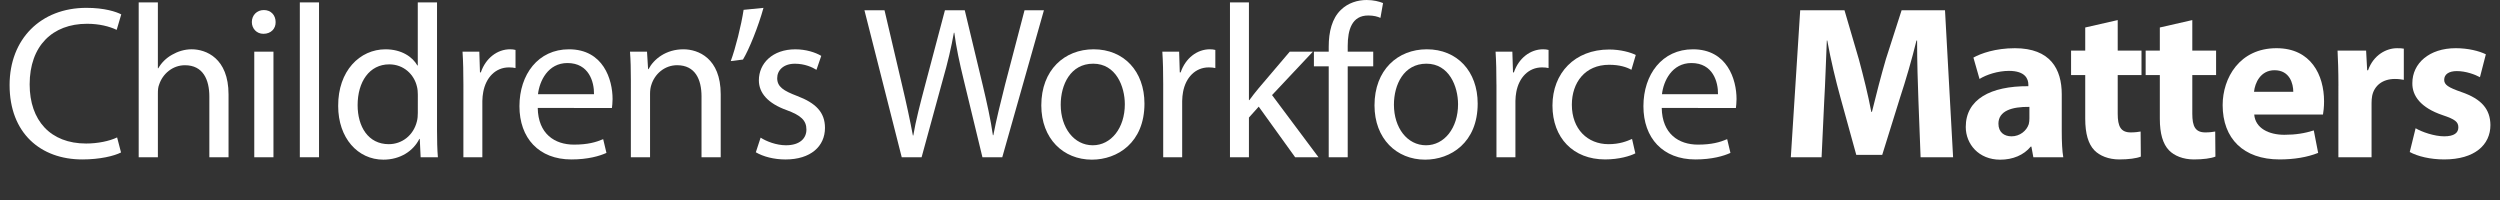 <?xml version="1.0" encoding="utf-8"?>
<!-- Generator: Adobe Illustrator 15.1.0, SVG Export Plug-In . SVG Version: 6.00 Build 0)  -->
<!DOCTYPE svg PUBLIC "-//W3C//DTD SVG 1.1//EN" "http://www.w3.org/Graphics/SVG/1.1/DTD/svg11.dtd">
<svg version="1.1" id="Layer_1" xmlns="http://www.w3.org/2000/svg" xmlns:xlink="http://www.w3.org/1999/xlink" x="0px" y="0px"
	 width="250px" height="20px" viewBox="0 0 250 20" enable-background="new 0 0 250 20" xml:space="preserve">
<rect x="0" y="0" width="250" height="20" fill="#333333" stroke="none"/>
<g>
	<path fill="#FFFFFF" d="M12.103,15.247c-0.698,0.35-2.094,0.697-3.882,0.697c-4.144,0-7.262-2.617-7.262-7.438
		c0-4.603,3.118-7.721,7.677-7.721c1.832,0,2.988,0.393,3.49,0.654l-0.458,1.549C10.947,2.64,9.923,2.378,8.701,2.378
		c-3.446,0-5.736,2.203-5.736,6.062c0,3.6,2.072,5.912,5.647,5.912c1.156,0,2.333-0.24,3.099-0.611L12.103,15.247z"/>
	<path fill="#FFFFFF" d="M13.868,0.24h1.919v6.587h0.043c0.306-0.544,0.785-1.025,1.375-1.352c0.566-0.328,1.242-0.546,1.963-0.546
		c1.417,0,3.686,0.873,3.686,4.516v6.283h-1.919V9.664c0-1.702-0.633-3.141-2.442-3.141c-1.243,0-2.226,0.873-2.574,1.919
		c-0.109,0.262-0.131,0.545-0.131,0.916v6.369h-1.919V0.24L13.868,0.24z"/>
	<path fill="#FFFFFF" d="M27.562,2.203c0.021,0.655-0.458,1.178-1.222,1.178c-0.676,0-1.156-0.523-1.156-1.178
		c0-0.676,0.502-1.199,1.2-1.199C27.104,1.004,27.562,1.527,27.562,2.203z M25.427,15.726V5.17h1.919v10.556H25.427L25.427,15.726z"
		/>
	<path fill="#FFFFFF" d="M29.983,0.24h1.919v15.485h-1.919V0.24z"/>
	<path fill="#FFFFFF" d="M43.702,0.24v12.759c0,0.938,0.021,2.007,0.087,2.727h-1.725l-0.087-1.832h-0.044
		c-0.589,1.18-1.875,2.072-3.599,2.072c-2.551,0-4.516-2.158-4.516-5.365c-0.021-3.513,2.16-5.67,4.733-5.67
		c1.614,0,2.705,0.764,3.184,1.614h0.043V0.241L43.702,0.24L43.702,0.24z M41.783,9.467c0-0.241-0.021-0.567-0.088-0.808
		c-0.283-1.222-1.329-2.224-2.77-2.224c-1.985,0-3.163,1.746-3.163,4.078c0,2.137,1.048,3.904,3.119,3.904
		c1.287,0,2.464-0.852,2.812-2.29c0.066-0.262,0.088-0.522,0.088-0.83L41.783,9.467L41.783,9.467z"/>
	<path fill="#FFFFFF" d="M46.34,8.463c0-1.243-0.021-2.312-0.087-3.294h1.679l0.065,2.072h0.087
		c0.479-1.417,1.636-2.312,2.923-2.312c0.218,0,0.371,0.021,0.545,0.065v1.811C51.355,6.761,51.16,6.74,50.897,6.74
		c-1.353,0-2.312,1.025-2.573,2.464c-0.044,0.262-0.089,0.566-0.089,0.893v5.629h-1.896L46.34,8.463L46.34,8.463z"/>
	<path fill="#FFFFFF" d="M53.774,10.796c0.044,2.596,1.702,3.666,3.621,3.666c1.375,0,2.203-0.24,2.923-0.547l0.327,1.375
		c-0.676,0.307-1.831,0.654-3.511,0.654c-3.25,0-5.19-2.139-5.19-5.322c0-3.184,1.875-5.692,4.951-5.692
		c3.446,0,4.362,3.032,4.362,4.971c0,0.395-0.043,0.699-0.065,0.896L53.774,10.796L53.774,10.796z M59.401,9.423
		c0.021-1.222-0.502-3.119-2.659-3.119c-1.94,0-2.792,1.788-2.944,3.119H59.401z"/>
	<path fill="#FFFFFF" d="M63.087,8.027c0-1.091-0.021-1.985-0.087-2.857h1.701l0.108,1.745h0.043
		c0.523-1.003,1.745-1.985,3.49-1.985c1.461,0,3.729,0.873,3.729,4.493v6.303h-1.919V9.642c0-1.702-0.633-3.121-2.442-3.121
		c-1.265,0-2.247,0.894-2.574,1.962c-0.087,0.242-0.131,0.568-0.131,0.895v6.348h-1.919L63.087,8.027L63.087,8.027z"/>
	<path fill="#FFFFFF" d="M76.348,0.787c-0.502,1.832-1.439,4.166-2.051,5.168l-1.222,0.153c0.479-1.287,1.047-3.556,1.286-5.125
		L76.348,0.787z"/>
	<path fill="#FFFFFF" d="M76.062,13.763c0.567,0.371,1.571,0.764,2.53,0.764c1.396,0,2.05-0.696,2.05-1.569
		c0-0.916-0.545-1.417-1.963-1.94c-1.896-0.677-2.792-1.724-2.792-2.988c0-1.702,1.375-3.098,3.643-3.098
		c1.069,0,2.007,0.306,2.596,0.655l-0.48,1.396c-0.414-0.262-1.178-0.611-2.159-0.611c-1.134,0-1.767,0.654-1.767,1.44
		c0,0.872,0.632,1.265,2.007,1.79c1.832,0.697,2.771,1.612,2.771,3.184c0,1.854-1.44,3.16-3.948,3.16
		c-1.156,0-2.224-0.283-2.967-0.717L76.062,13.763z"/>
	<path fill="#FFFFFF" d="M90.173,15.726l-3.729-14.7h2.008l1.744,7.437c0.438,1.833,0.829,3.666,1.092,5.081h0.043
		c0.238-1.459,0.697-3.204,1.198-5.102l1.964-7.416h1.983l1.789,7.458c0.415,1.744,0.807,3.49,1.025,5.039h0.044
		c0.305-1.613,0.72-3.25,1.178-5.082l1.941-7.416h1.939l-4.166,14.701h-1.983l-1.854-7.656c-0.458-1.875-0.764-3.315-0.959-4.798
		h-0.043c-0.261,1.461-0.588,2.9-1.134,4.798l-2.094,7.656h-1.986V15.726z"/>
	<path fill="#FFFFFF" d="M114.446,10.36c0,3.904-2.703,5.605-5.256,5.605c-2.856,0-5.06-2.094-5.06-5.431
		c0-3.533,2.312-5.605,5.234-5.605C112.396,4.93,114.446,7.133,114.446,10.36z M106.071,10.471c0,2.312,1.331,4.056,3.206,4.056
		c1.833,0,3.206-1.725,3.206-4.101c0-1.789-0.894-4.057-3.162-4.057C107.054,6.369,106.071,8.463,106.071,10.471z"/>
	<path fill="#FFFFFF" d="M116.321,8.463c0-1.243-0.021-2.312-0.088-3.294h1.68l0.064,2.072h0.088
		c0.479-1.417,1.636-2.312,2.922-2.312c0.218,0,0.371,0.021,0.546,0.065v1.811c-0.197-0.044-0.394-0.065-0.655-0.065
		c-1.354,0-2.312,1.025-2.574,2.464c-0.043,0.262-0.087,0.566-0.087,0.893v5.629h-1.897V8.463H116.321z"/>
	<path fill="#FFFFFF" d="M124.891,10.011h0.045c0.262-0.369,0.631-0.828,0.938-1.199l3.098-3.643h2.312l-4.08,4.34l4.646,6.217
		h-2.334l-3.644-5.062l-0.979,1.091v3.972h-1.896V0.24h1.896v9.771H124.891z"/>
	<path fill="#FFFFFF" d="M132.872,15.726V6.631h-1.481V5.17h1.481V4.668c0-1.483,0.327-2.836,1.224-3.686
		C134.812,0.283,135.775,0,136.668,0c0.678,0,1.264,0.153,1.637,0.306l-0.262,1.483c-0.284-0.131-0.677-0.24-1.223-0.24
		c-1.637,0-2.049,1.439-2.049,3.053v0.567h2.551v1.462h-2.551v9.095H132.872L132.872,15.726z"/>
	<path fill="#FFFFFF" d="M147.768,10.36c0,3.904-2.703,5.605-5.256,5.605c-2.857,0-5.062-2.094-5.062-5.431
		c0-3.533,2.312-5.605,5.235-5.605C145.719,4.93,147.768,7.133,147.768,10.36z M139.393,10.471c0,2.312,1.332,4.056,3.207,4.056
		c1.832,0,3.205-1.725,3.205-4.101c0-1.789-0.895-4.057-3.162-4.057C140.373,6.37,139.393,8.463,139.393,10.471z"/>
	<path fill="#FFFFFF" d="M149.643,8.463c0-1.243-0.021-2.312-0.086-3.294h1.678l0.065,2.072h0.087
		c0.48-1.417,1.635-2.312,2.924-2.312c0.217,0,0.371,0.021,0.545,0.065v1.811c-0.196-0.044-0.394-0.065-0.652-0.065
		c-1.354,0-2.312,1.025-2.575,2.464c-0.044,0.262-0.087,0.566-0.087,0.893v5.629h-1.896V8.463H149.643z"/>
	<path fill="#FFFFFF" d="M163.534,15.335c-0.5,0.26-1.611,0.607-3.03,0.607c-3.186,0-5.258-2.158-5.258-5.387
		c0-3.25,2.227-5.604,5.671-5.604c1.136,0,2.14,0.284,2.661,0.546l-0.438,1.483c-0.459-0.262-1.177-0.502-2.225-0.502
		c-2.423,0-3.73,1.789-3.73,3.993c0,2.442,1.571,3.946,3.666,3.946c1.09,0,1.81-0.283,2.354-0.523L163.534,15.335z"/>
	<path fill="#FFFFFF" d="M166.173,10.796c0.044,2.596,1.702,3.666,3.621,3.666c1.375,0,2.202-0.24,2.923-0.547l0.327,1.375
		c-0.675,0.307-1.831,0.654-3.51,0.654c-3.25,0-5.192-2.139-5.192-5.322c0-3.184,1.877-5.692,4.952-5.692
		c3.444,0,4.36,3.032,4.36,4.971c0,0.395-0.043,0.699-0.064,0.896L166.173,10.796L166.173,10.796z M171.8,9.423
		c0.022-1.222-0.502-3.119-2.659-3.119c-1.94,0-2.793,1.788-2.945,3.119H171.8z"/>
	<path fill="#FFFFFF" d="M191.844,10.099c-0.066-1.767-0.134-3.904-0.134-6.042h-0.063c-0.459,1.876-1.069,3.97-1.638,5.693
		l-1.786,5.735h-2.597l-1.571-5.692c-0.479-1.723-0.981-3.817-1.328-5.736h-0.045c-0.088,1.984-0.152,4.252-0.262,6.084
		l-0.262,5.584h-3.076l0.938-14.701h4.428l1.438,4.908c0.459,1.701,0.918,3.533,1.244,5.255h0.064
		c0.416-1.701,0.918-3.642,1.396-5.277l1.571-4.886h4.339l0.809,14.701h-3.25L191.844,10.099z"/>
	<path fill="#FFFFFF" d="M203.335,15.726l-0.196-1.067h-0.064c-0.698,0.851-1.79,1.309-3.055,1.309
		c-2.158,0-3.444-1.569-3.444-3.272c0-2.77,2.485-4.099,6.259-4.077V8.463c0-0.567-0.307-1.375-1.939-1.375
		c-1.092,0-2.246,0.371-2.944,0.808l-0.611-2.137c0.742-0.415,2.202-0.938,4.146-0.938c3.554,0,4.688,2.094,4.688,4.602v3.708
		c0,1.024,0.044,2.007,0.153,2.595H203.335z M202.941,10.688c-1.746-0.022-3.098,0.393-3.098,1.681c0,0.85,0.567,1.264,1.309,1.264
		c0.828,0,1.506-0.545,1.725-1.221c0.043-0.175,0.064-0.371,0.064-0.567V10.688z"/>
	<path fill="#FFFFFF" d="M211.771,2.008v3.053h2.379v2.444h-2.379v3.861c0,1.285,0.306,1.875,1.31,1.875
		c0.415,0,0.742-0.045,0.981-0.088l0.021,2.508c-0.438,0.176-1.223,0.283-2.16,0.283c-1.066,0-1.961-0.369-2.486-0.914
		c-0.608-0.633-0.914-1.658-0.914-3.163V7.505h-1.416V5.061h1.416V2.749L211.771,2.008z"/>
	<path fill="#FFFFFF" d="M219.23,2.008v3.053h2.379v2.444h-2.379v3.861c0,1.285,0.306,1.875,1.308,1.875
		c0.415,0,0.744-0.045,0.983-0.088l0.021,2.508c-0.437,0.176-1.222,0.283-2.159,0.283c-1.066,0-1.962-0.369-2.484-0.914
		c-0.609-0.633-0.916-1.658-0.916-3.163V7.505h-1.418V5.061h1.418V2.749L219.23,2.008z"/>
	<path fill="#FFFFFF" d="M225.423,11.451c0.109,1.374,1.464,2.028,3.011,2.028c1.135,0,2.051-0.152,2.944-0.438l0.437,2.248
		c-1.092,0.437-2.42,0.653-3.858,0.653c-3.621,0-5.692-2.094-5.692-5.432c0-2.705,1.68-5.691,5.387-5.691
		c3.445,0,4.754,2.683,4.754,5.322c0,0.566-0.064,1.068-0.108,1.309L225.423,11.451L225.423,11.451z M229.328,9.183
		c0-0.806-0.348-2.16-1.875-2.16c-1.396,0-1.963,1.266-2.051,2.16H229.328z"/>
	<path fill="#FFFFFF" d="M233.842,8.573c0-1.571-0.043-2.595-0.087-3.512h2.856l0.106,1.963h0.091
		c0.545-1.548,1.854-2.202,2.879-2.202c0.306,0,0.457,0,0.695,0.043v3.118c-0.238-0.043-0.523-0.087-0.893-0.087
		c-1.223,0-2.053,0.655-2.271,1.68c-0.043,0.218-0.062,0.479-0.062,0.741v5.41h-3.317V8.573H233.842z"/>
	<path fill="#FFFFFF" d="M241.561,12.825c0.611,0.369,1.877,0.807,2.857,0.807c1.004,0,1.417-0.348,1.417-0.895
		c0-0.545-0.327-0.807-1.569-1.221c-2.203-0.742-3.055-1.941-3.031-3.207c0-1.984,1.699-3.49,4.339-3.49
		c1.243,0,2.354,0.283,3.011,0.611l-0.59,2.29c-0.479-0.262-1.396-0.611-2.312-0.611c-0.806,0-1.264,0.328-1.264,0.873
		c0,0.502,0.414,0.764,1.723,1.222c2.029,0.698,2.879,1.723,2.9,3.295c0,1.983-1.568,3.444-4.623,3.444
		c-1.396,0-2.639-0.307-3.445-0.74L241.561,12.825z"/>
</g>
</svg>
